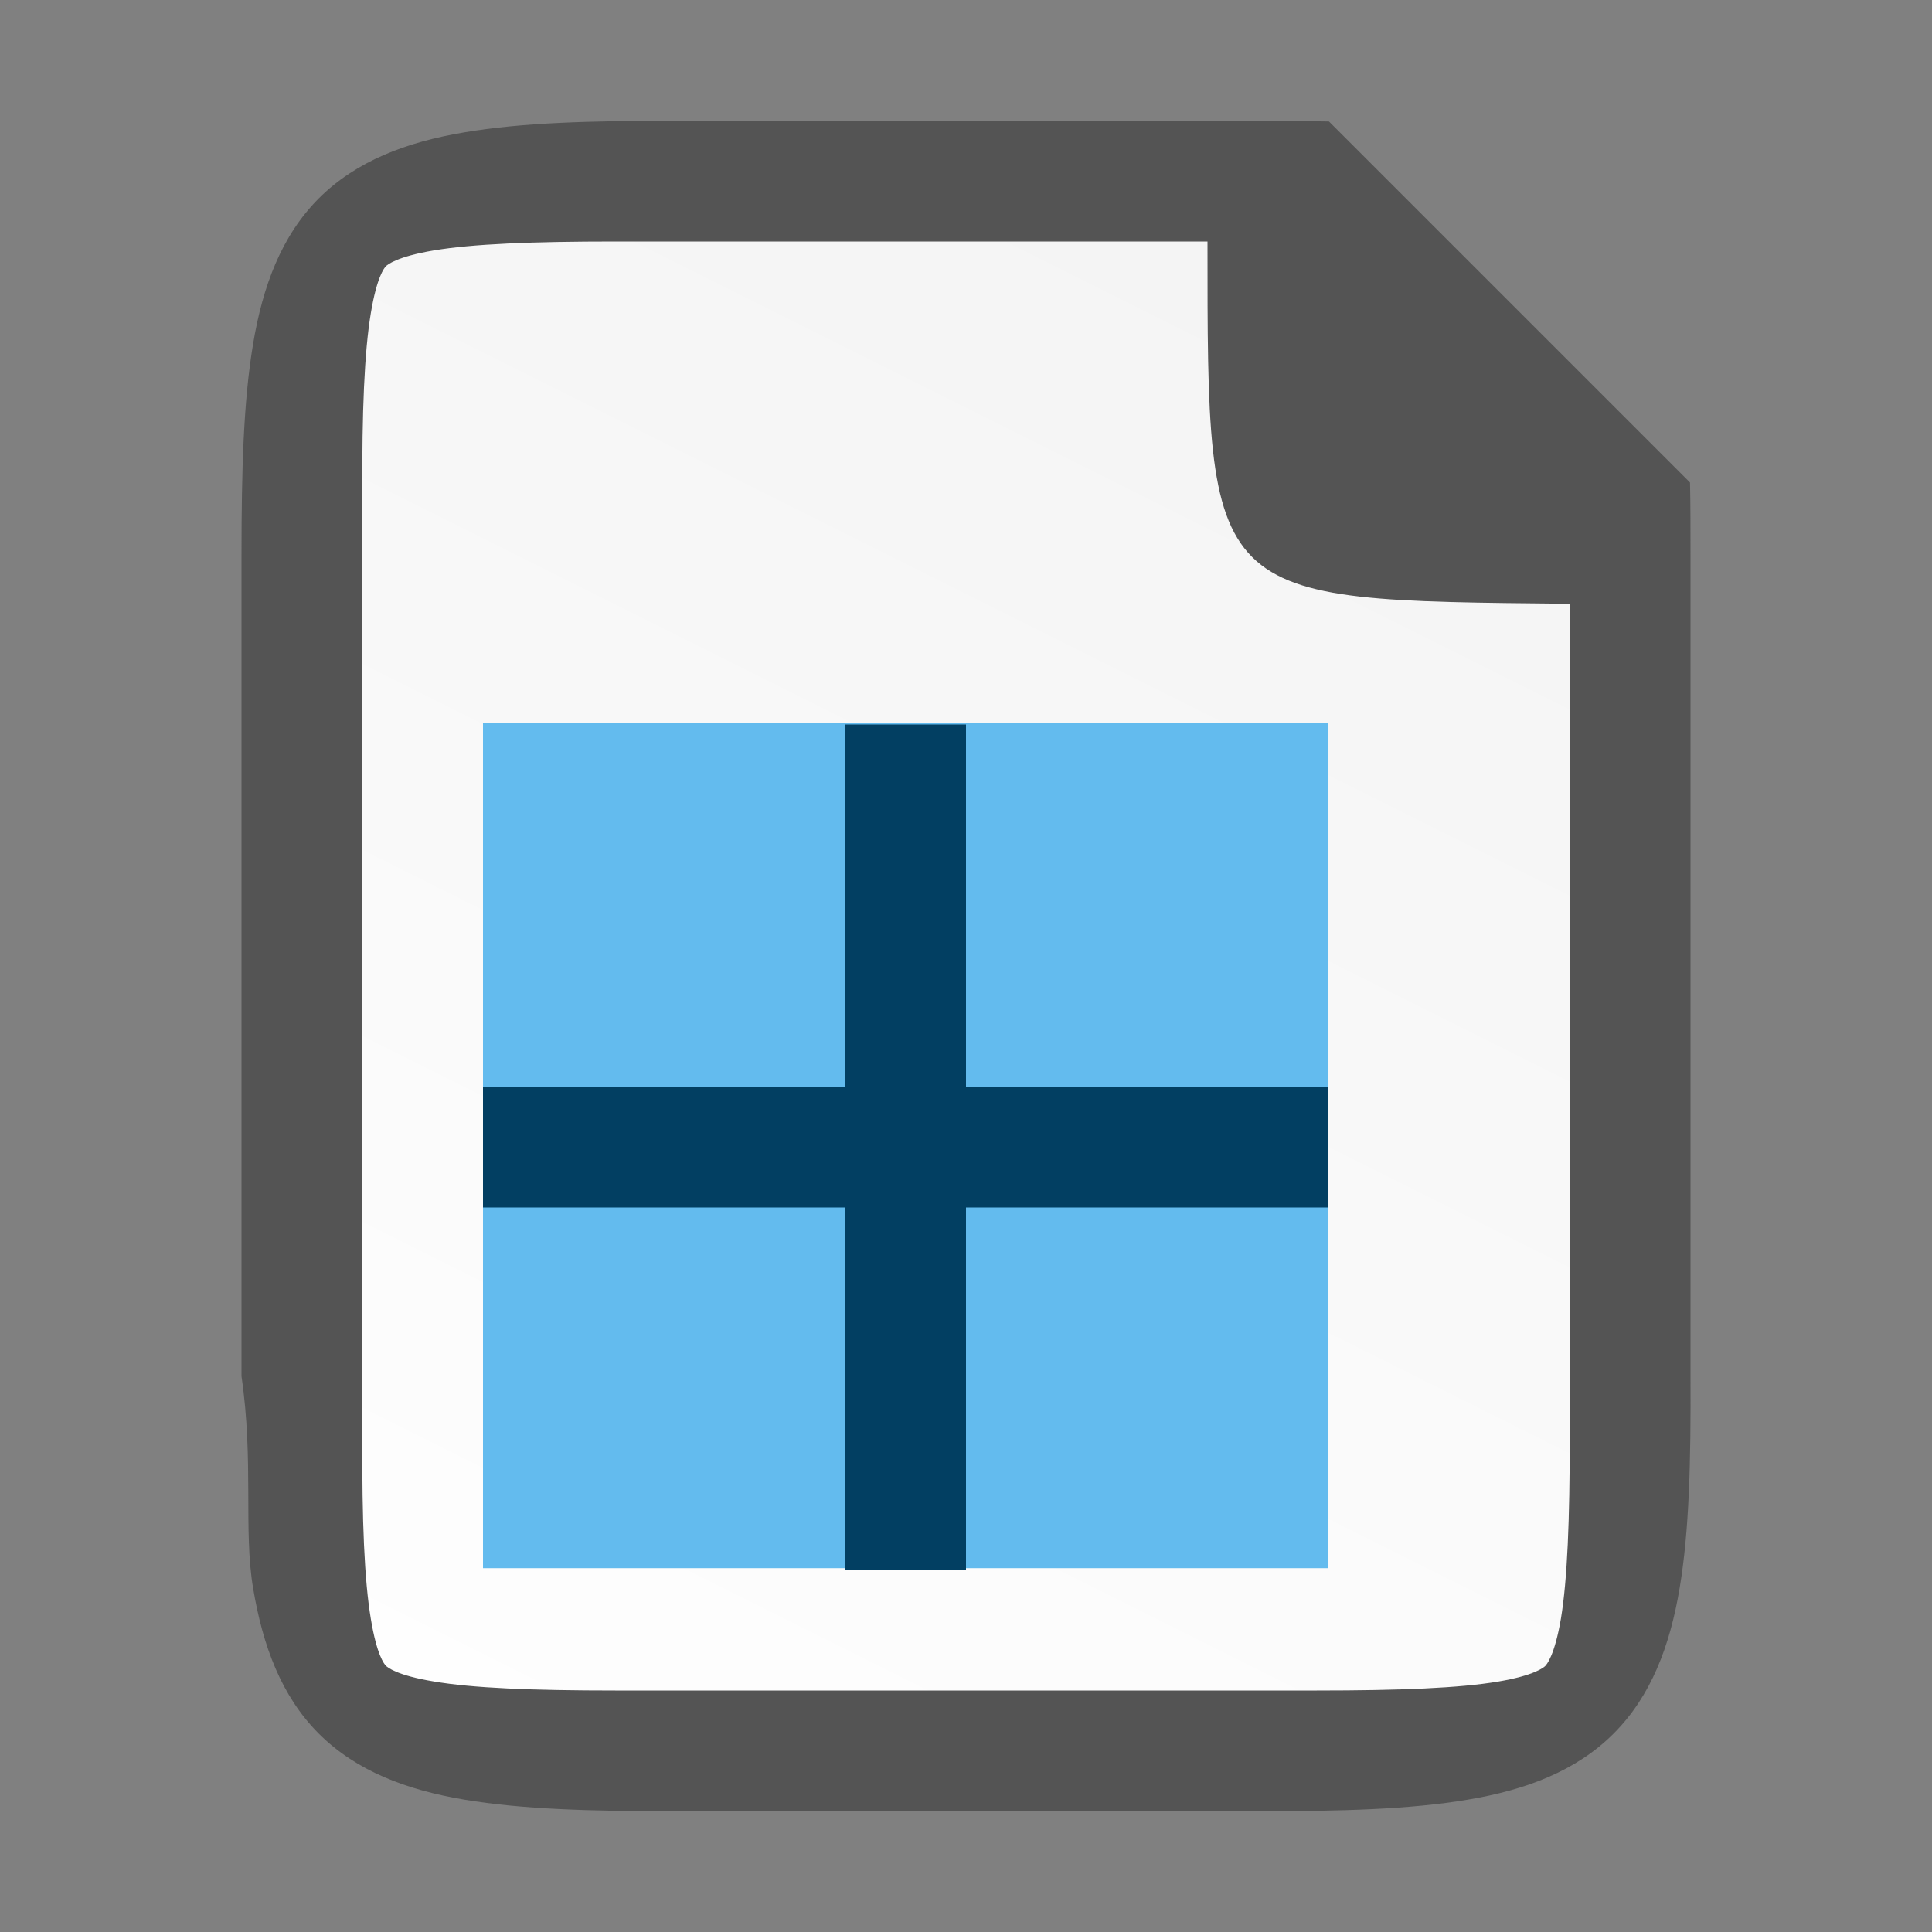 <svg viewBox="0 0 16 16" xmlns:xlink="http://www.w3.org/1999/xlink" xmlns="http://www.w3.org/2000/svg"><rect x="0" y="0" width="16" height="16" fill="#808080" stroke="none"/><defs><linearGradient gradientTransform="translate(-320 -236)" xlink:href="#a" id="b" x1="332" y1="236" x2="324" y2="252" gradientUnits="userSpaceOnUse"/><linearGradient id="a"><stop style="stop-color:#f2f2f2;stop-opacity:1" offset="0"/><stop style="stop-color:#fff;stop-opacity:1" offset="1"/></linearGradient></defs><path style="color:#000;display:inline;overflow:visible;visibility:visible;fill:#545454;fill-opacity:1;fill-rule:nonzero;stroke:none;stroke-width:1;marker:none;enable-background:accumulate" d="M5.596 1c-.711 0-1.273.015-1.75.096-.478.08-.896.237-1.206.547-.309.31-.464.726-.544 1.205C2.016 3.326 2 3.89 2 4.602v6.796c.103.705.015 1.276.096 1.754.08.479.235.896.544 1.205.31.31.728.467 1.206.547.477.08 1.039.096 1.75.096h4.808c.71 0 1.274-.015 1.752-.096.479-.08.897-.237 1.207-.547.31-.31.467-.726.547-1.205.08-.478.093-1.042.09-1.754V4.604c0-.217 0-.417-.004-.608l-2.99-2.99c-.19-.004-.387-.006-.602-.006z"/><path d="M5.096 2c-.689 0-1.184.02-1.504.074-.304.051-.384.118-.396.131-.013.013-.075.086-.125.389-.053.318-.074.812-.07 1.502v7.808c-.004.69.017 1.185.07 1.502.05.304.112.376.125.389.012.013.091.08.396.13.32.055.815.075 1.504.075h5.809c.689 0 1.183-.02 1.502-.074.304-.051.38-.119.39-.129.011-.011.078-.086.13-.393.053-.32.073-.815.073-1.505V5c-3.012-.03-3 0-3-3z" style="color:#000;font-style:normal;font-variant:normal;font-weight:400;font-stretch:normal;font-size:medium;line-height:normal;font-family:sans-serif;font-variant-ligatures:normal;font-variant-position:normal;font-variant-caps:normal;font-variant-numeric:normal;font-variant-alternates:normal;font-feature-settings:normal;text-indent:0;text-align:start;text-decoration:none;text-decoration-line:none;text-decoration-style:solid;text-decoration-color:#000;letter-spacing:normal;word-spacing:normal;text-transform:none;writing-mode:lr-tb;direction:ltr;text-orientation:mixed;dominant-baseline:auto;baseline-shift:baseline;text-anchor:start;white-space:normal;shape-padding:0;clip-rule:nonzero;display:inline;overflow:visible;visibility:visible;isolation:auto;mix-blend-mode:normal;color-interpolation:sRGB;color-interpolation-filters:linearRGB;solid-color:#000;solid-opacity:1;vector-effect:none;fill:url(#b);fill-opacity:1;fill-rule:nonzero;stroke:none;stroke-width:3;stroke-linecap:butt;stroke-linejoin:miter;stroke-miterlimit:4;stroke-dasharray:none;stroke-dashoffset:0;stroke-opacity:1;marker:none;color-rendering:auto;image-rendering:auto;shape-rendering:auto;text-rendering:auto;enable-background:accumulate"/><path style="display:inline;overflow:visible;visibility:visible;fill:#63bbee;fill-opacity:1;fill-rule:nonzero;stroke:none;stroke-width:.937;marker:none;enable-background:new" d="M4 5.987h7v7H4z"/><path style="display:inline;overflow:visible;visibility:visible;fill:#023f62;fill-opacity:1;fill-rule:nonzero;stroke:none;stroke-width:1;marker:none;enable-background:new" d="M7 6v3H4v1h3v3h1v-3h3V9H8V6z"/></svg>